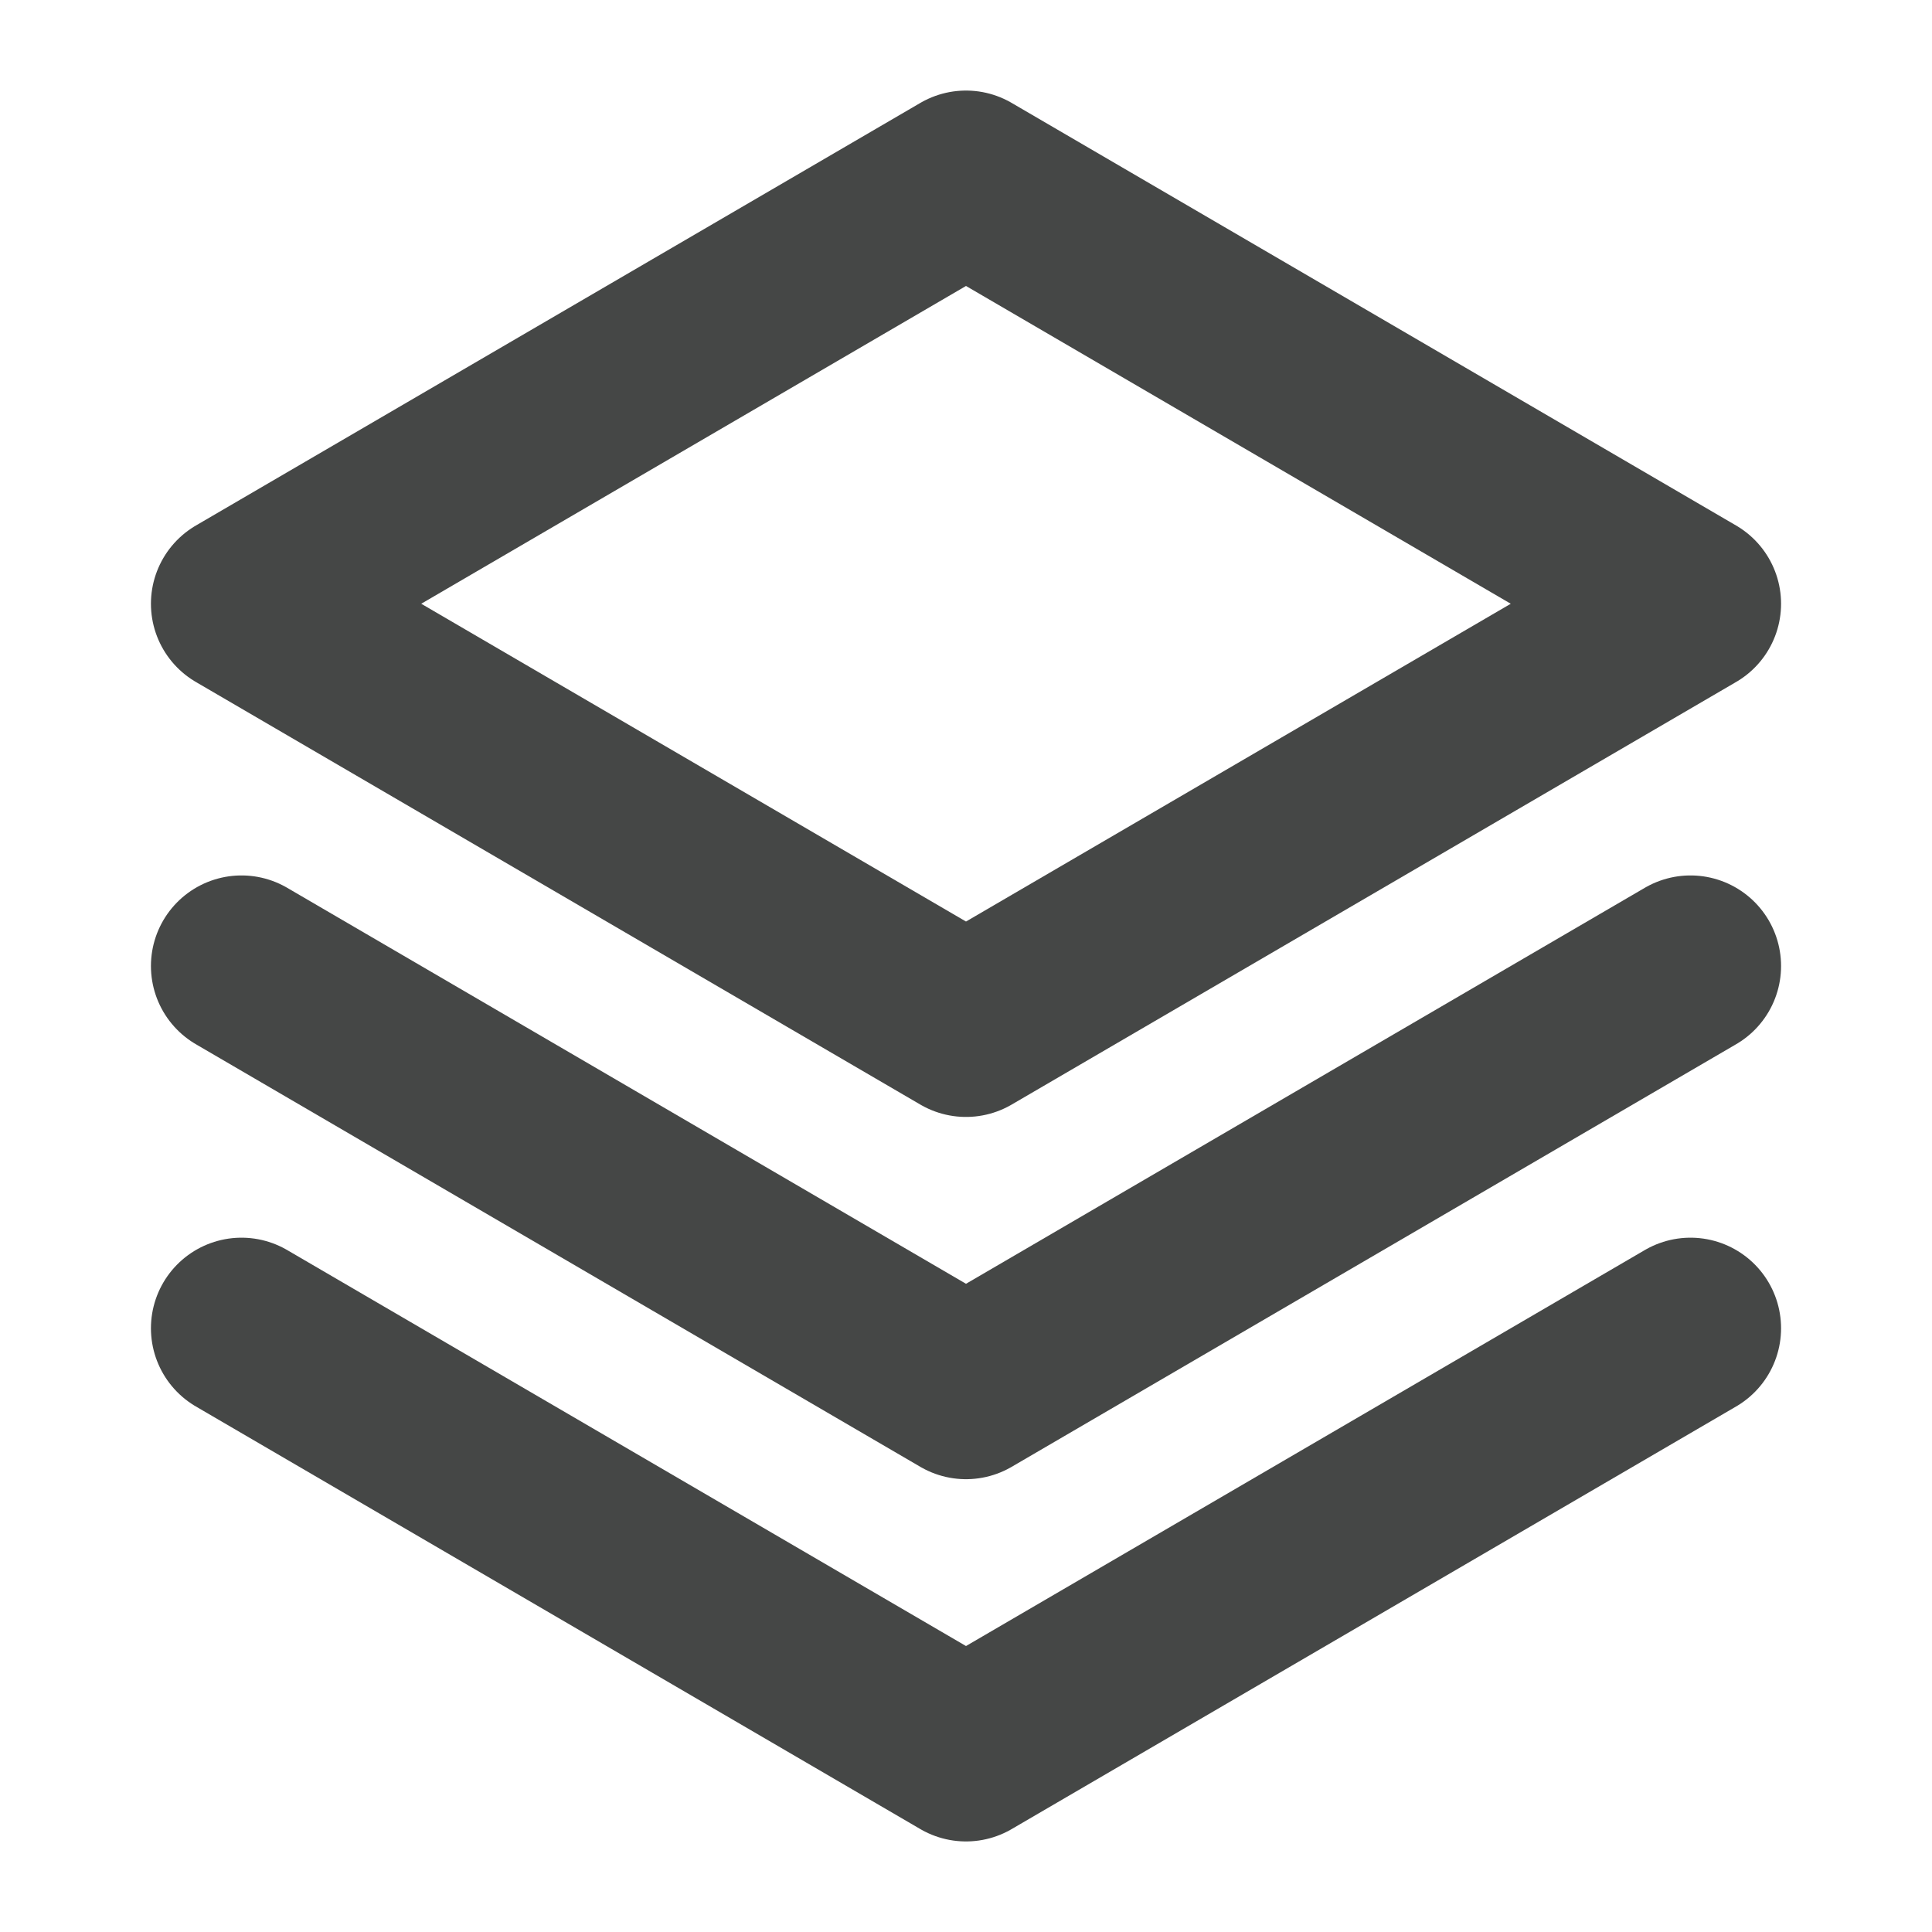 <svg xmlns="http://www.w3.org/2000/svg" width="20" height="20" viewBox="0 0 256 256"><path fill="none" d="M0 0H256V256H0z" /><path fill="none" stroke="#454746" stroke-linecap="round" stroke-linejoin="round" stroke-width="24" d="M32 176L128 232 224 176" /><path fill="none" stroke="#454746" stroke-linecap="round" stroke-linejoin="round" stroke-width="24" d="M32 128L128 184 224 128" /><path fill="none" stroke="#454746" stroke-linecap="round" stroke-linejoin="round" stroke-width="24" d="M32 80L128 136 224 80 128 24 32 80z" /></svg>

